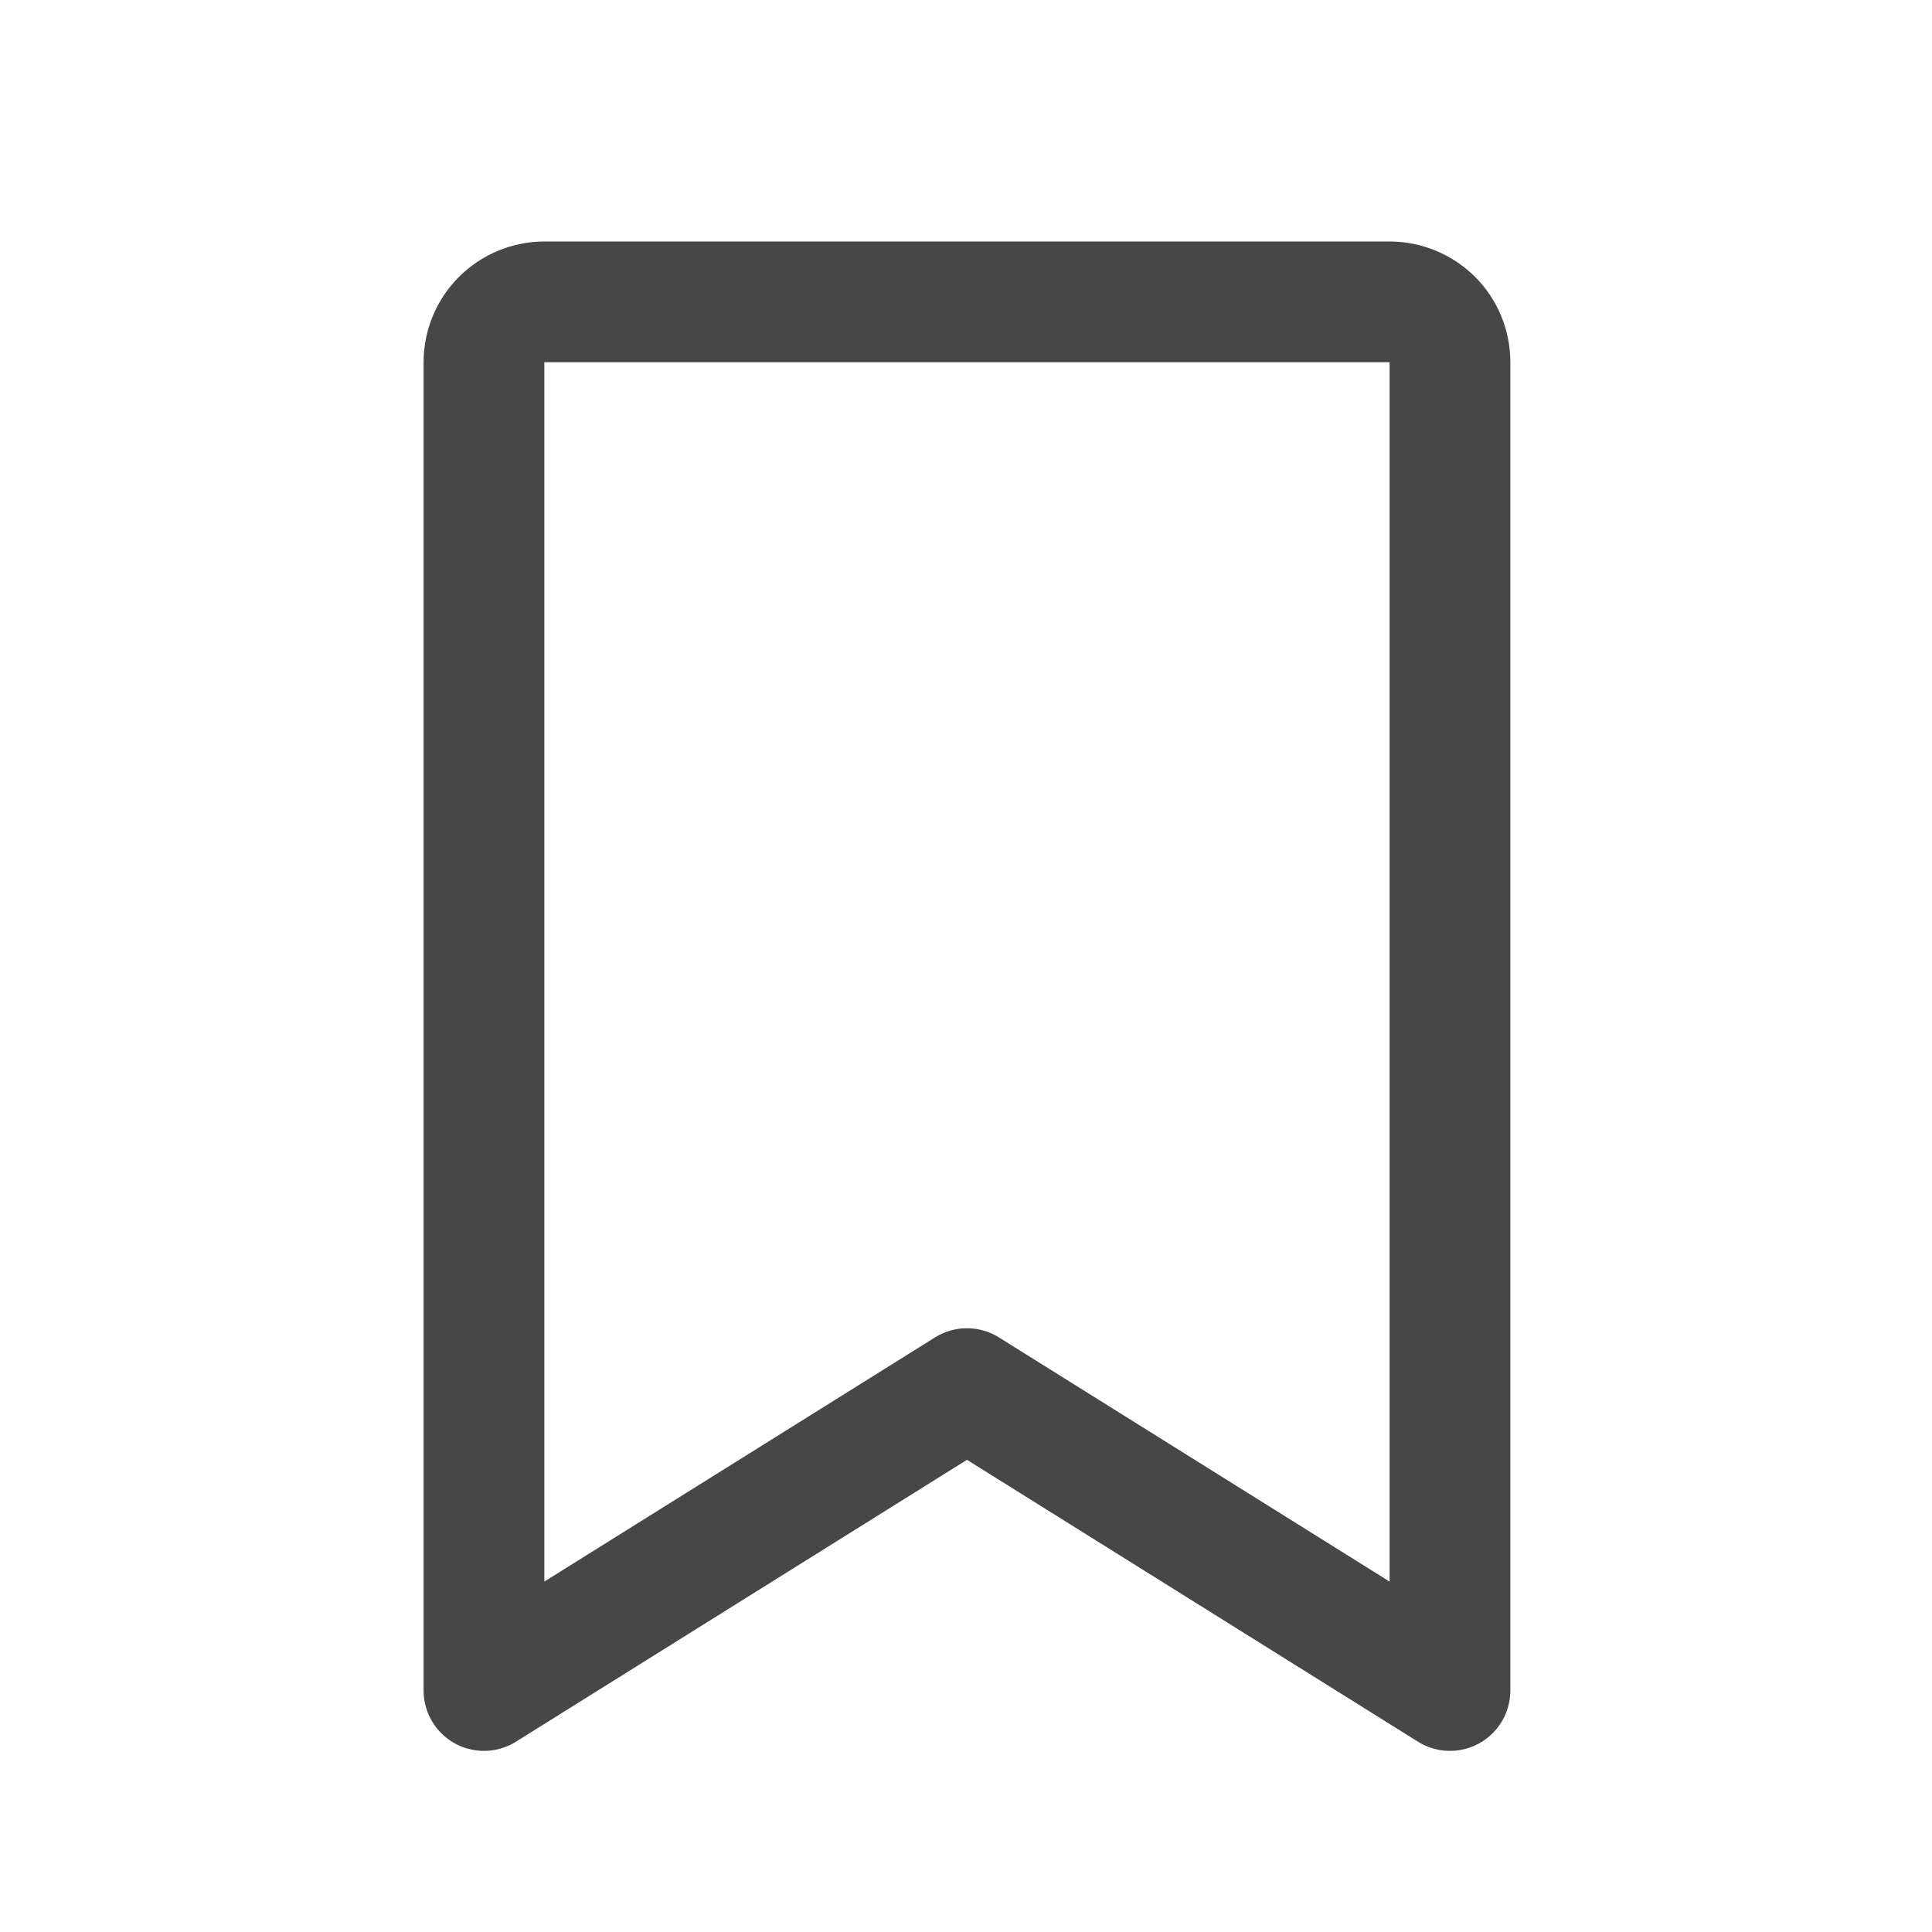 <svg width="16" height="16" viewBox="0 0 16 16" fill="none" xmlns="http://www.w3.org/2000/svg">
<g clip-path="url(#clip0_368_260)">
<path d="M12.008 14L8.008 11.5L4.008 14V3C4.008 2.867 4.061 2.74 4.155 2.646C4.249 2.553 4.376 2.5 4.508 2.5H11.508C11.641 2.5 11.768 2.553 11.862 2.646C11.956 2.74 12.008 2.867 12.008 3V14Z" stroke="#474747" stroke-linecap="round" stroke-linejoin="round"/>
</g>
<defs>
<clipPath id="clip0_368_260">
<rect width="16" height="16" fill="white" transform="translate(0.008)"/>
</clipPath>
</defs>
</svg>
